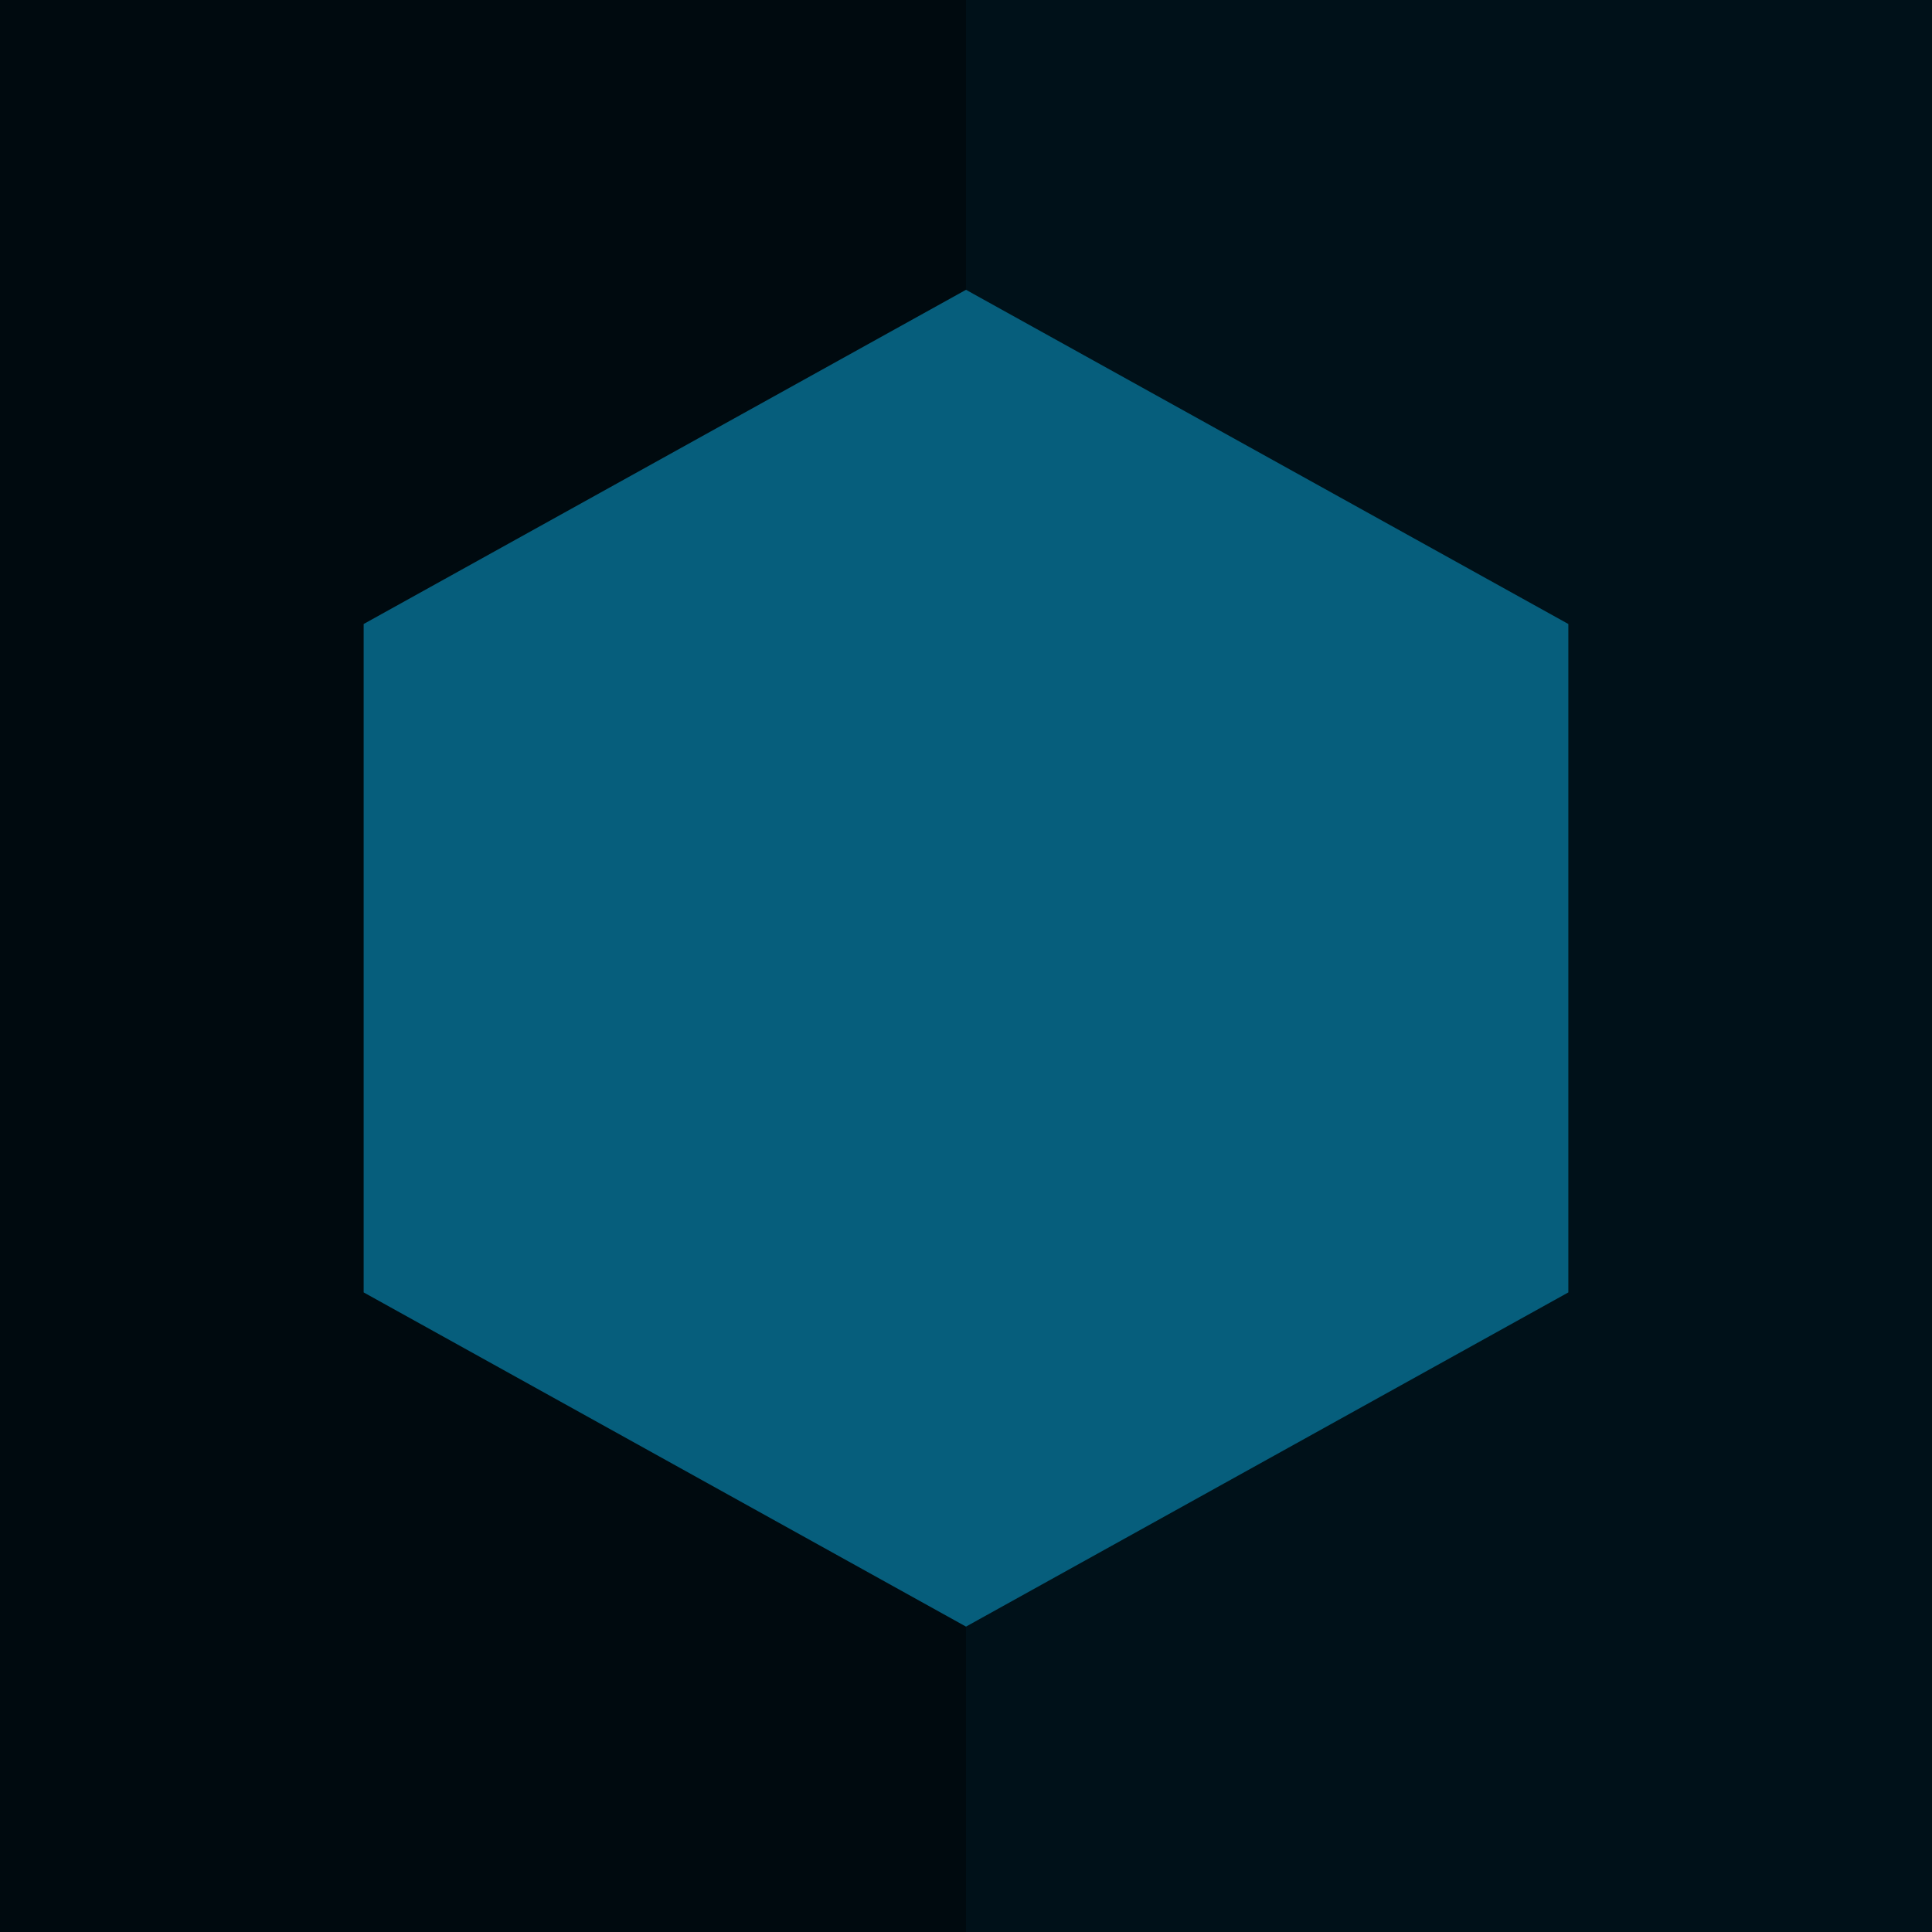 <svg width="100" height="100" viewBox="0 0 100 100" fill="none" xmlns="http://www.w3.org/2000/svg">
<rect width="100" height="100" fill="#000A0F"/>
<rect x="50" width="50" height="100" fill="#001119"/>
<path d="M50 15L81.177 32.298V66.895L50 84.193L18.823 66.895V32.298L50 15Z" fill="#065E7C"/>
</svg>
